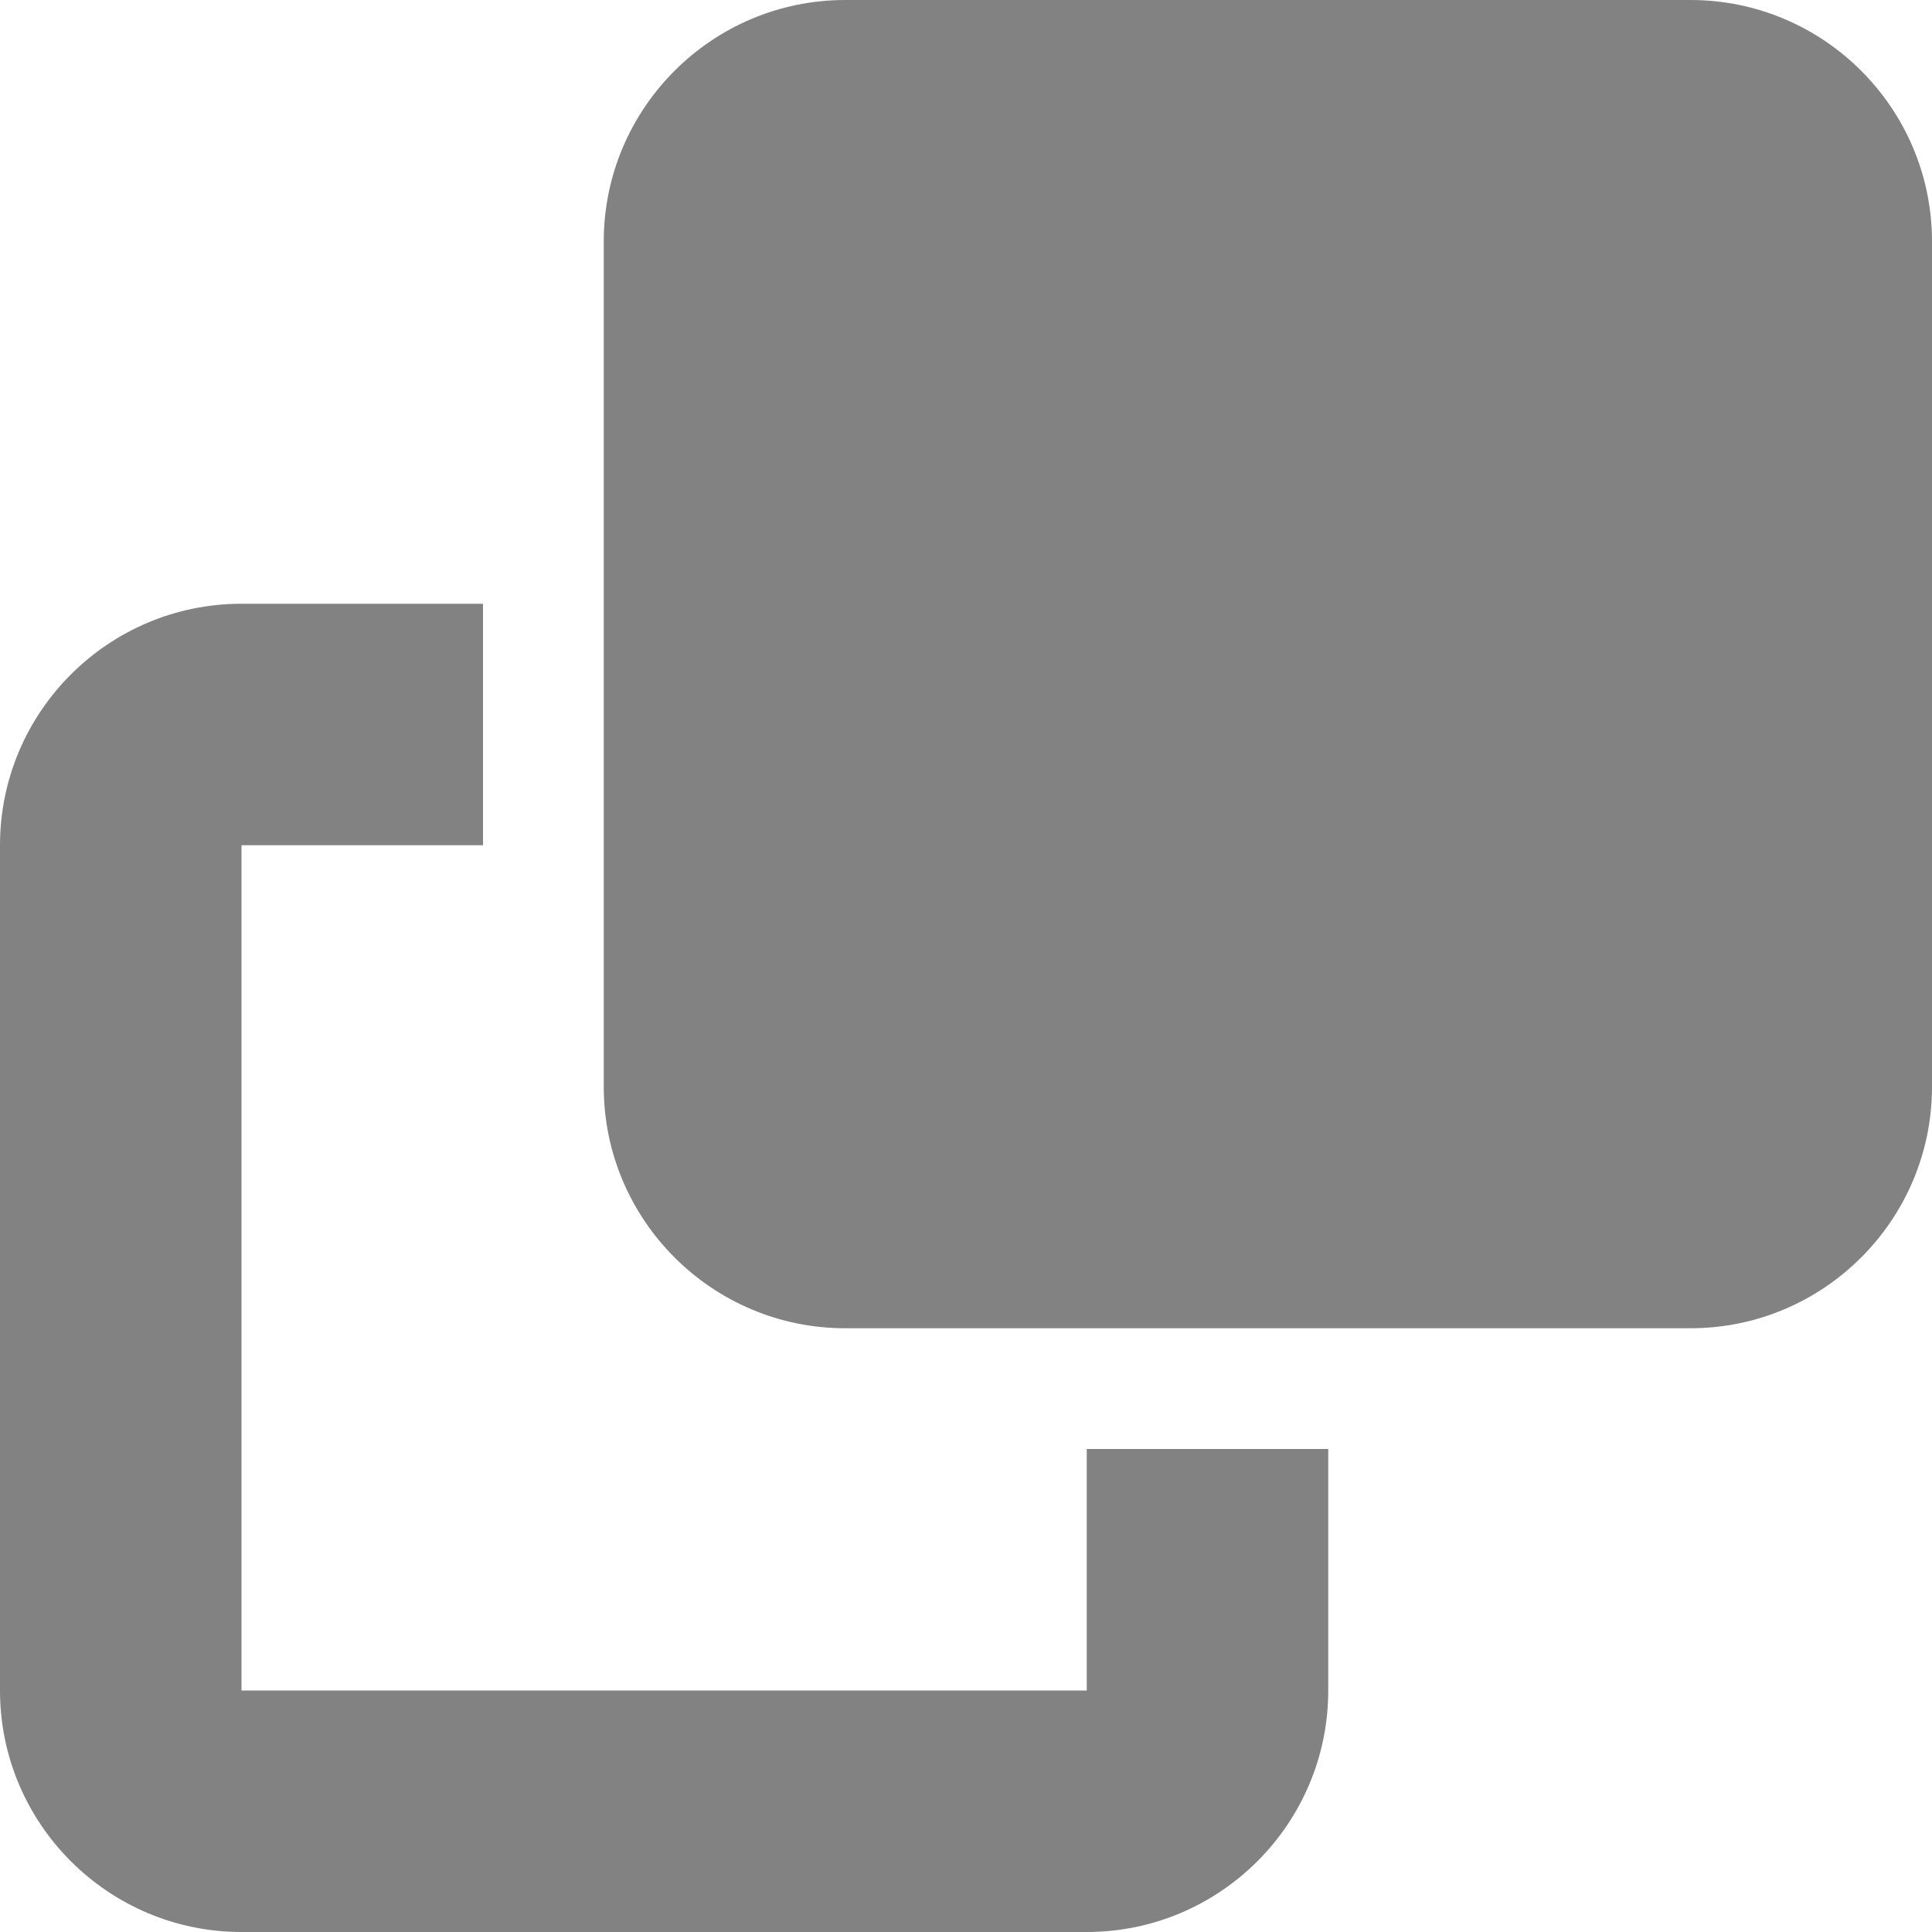 <svg width="18" height="18" viewBox="0 0 18 18" fill="none" xmlns="http://www.w3.org/2000/svg">
<path d="M7.875 0C6.634 0 5.625 1.009 5.625 2.25V10.125C5.625 11.366 6.634 12.375 7.875 12.375H15.75C16.991 12.375 18 11.366 18 10.125V2.25C18 1.009 16.991 0 15.75 0H7.875ZM2.25 5.625C1.009 5.625 0 6.634 0 7.875V15.75C0 16.991 1.009 18 2.25 18H10.125C11.366 18 12.375 16.991 12.375 15.75V13.5H10.125V15.75H2.25V7.875H4.5V5.625H2.25Z" fill="#828282"/>
</svg>
